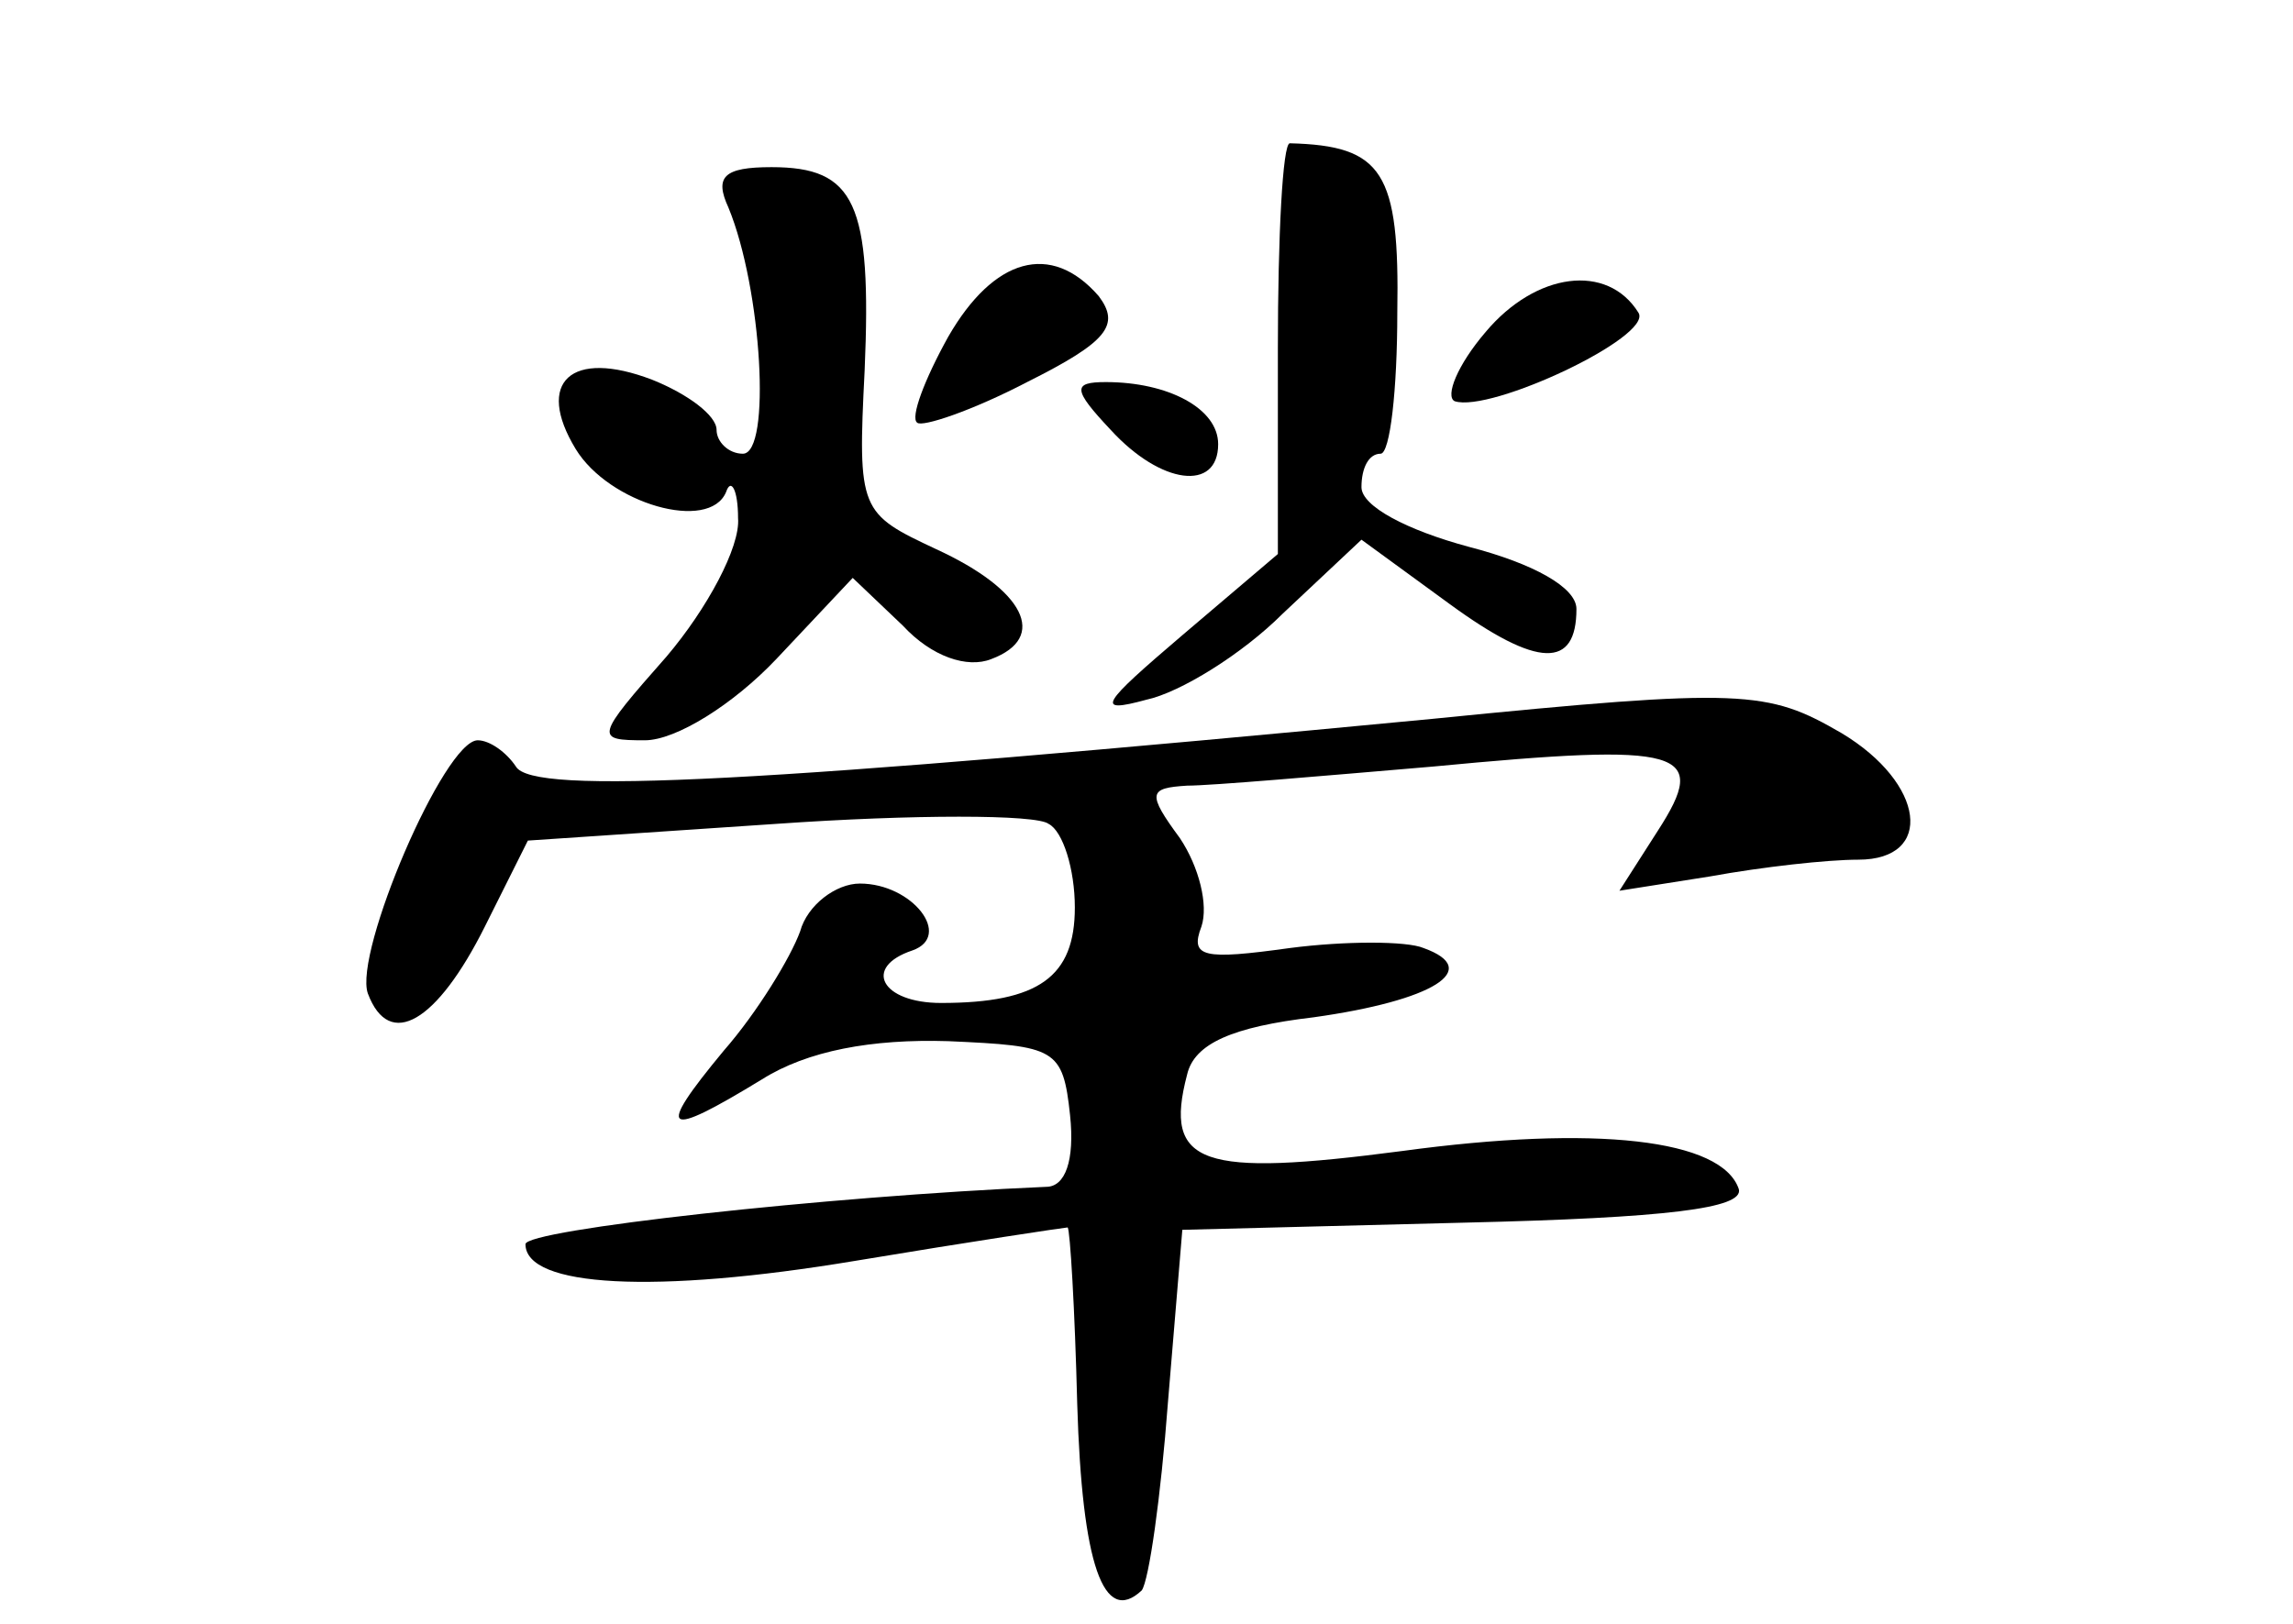 <?xml version="1.0" standalone="no"?>
<!DOCTYPE svg PUBLIC "-//W3C//DTD SVG 20010904//EN"
 "http://www.w3.org/TR/2001/REC-SVG-20010904/DTD/svg10.dtd">
<svg version="1.0" xmlns="http://www.w3.org/2000/svg"
 width="96pt" height="68pt" viewBox="0 0 96 68"
 preserveAspectRatio="xMidYMid meet">
<g transform="translate(0,68) scale(0.1,-0.1)"
fill="#000000" stroke="none">
<path d="M535 534 l0 -86 -40 -34 c-34 -29 -37 -33 -15 -27 14 3 40 19 57 36
l33 31 37 -27 c37 -27 53 -27 53 -2 0 9 -18 19 -45 26 -26 7 -45 17 -45 25 0
8 3 14 8 14 4 0 7 27 7 59 1 59 -6 70 -45 71 -3 0 -5 -39 -5 -86z"/>
<path d="M305 593 c14 -34 18 -103 6 -103 -6 0 -11 5 -11 10 0 6 -12 15 -27
21 -34 13 -49 -1 -32 -29 14 -23 56 -35 63 -18 2 6 5 1 5 -11 1 -12 -13 -38
-30 -58 -30 -34 -30 -35 -9 -35 13 0 37 15 55 34 l32 34 21 -20 c12 -13 27
-18 37 -14 24 9 14 29 -23 46 -32 15 -33 16 -30 75 3 70 -4 85 -39 85 -20 0
-24 -4 -18 -17z"/>
<path d="M397 539 c-10 -18 -16 -34 -13 -36 2 -2 23 5 46 17 34 17 39 24 30
36 -20 23 -44 16 -63 -17z"/>
<path d="M622 541 c-12 -14 -17 -27 -13 -29 15 -5 83 27 77 37 -13 21 -43 17
-64 -8z"/>
<path d="M465 500 c21 -23 45 -26 45 -6 0 15 -21 26 -47 26 -14 0 -14 -3 2
-20z"/>
<path d="M600 379 c-283 -27 -377 -32 -384 -20 -4 6 -11 11 -16 11 -14 0 -52
-89 -46 -106 9 -24 29 -12 49 28 l18 36 104 7 c57 4 109 4 114 0 6 -3 11 -19
11 -35 0 -29 -15 -40 -56 -40 -25 0 -33 15 -12 22 17 6 0 28 -22 28 -10 0 -22
-9 -25 -20 -4 -11 -18 -34 -32 -50 -29 -35 -25 -37 16 -12 19 12 46 17 78 16
45 -2 48 -3 51 -31 2 -19 -2 -30 -10 -30 -93 -4 -218 -18 -218 -24 0 -18 54
-21 138 -7 48 8 88 14 89 14 1 -1 3 -34 4 -74 2 -67 11 -93 27 -78 3 4 8 39
11 79 l6 72 118 3 c85 2 117 6 115 14 -7 21 -60 27 -141 16 -84 -11 -100 -6
-90 32 3 13 19 20 53 24 50 7 71 20 46 29 -7 3 -33 3 -56 0 -36 -5 -42 -4 -37
9 3 9 -1 25 -9 37 -14 19 -13 21 3 22 10 0 56 4 103 8 105 10 116 7 94 -27
l-16 -25 38 6 c22 4 49 7 62 7 32 0 28 32 -7 53 -31 18 -41 19 -171 6z"/>
</g>
</svg>
